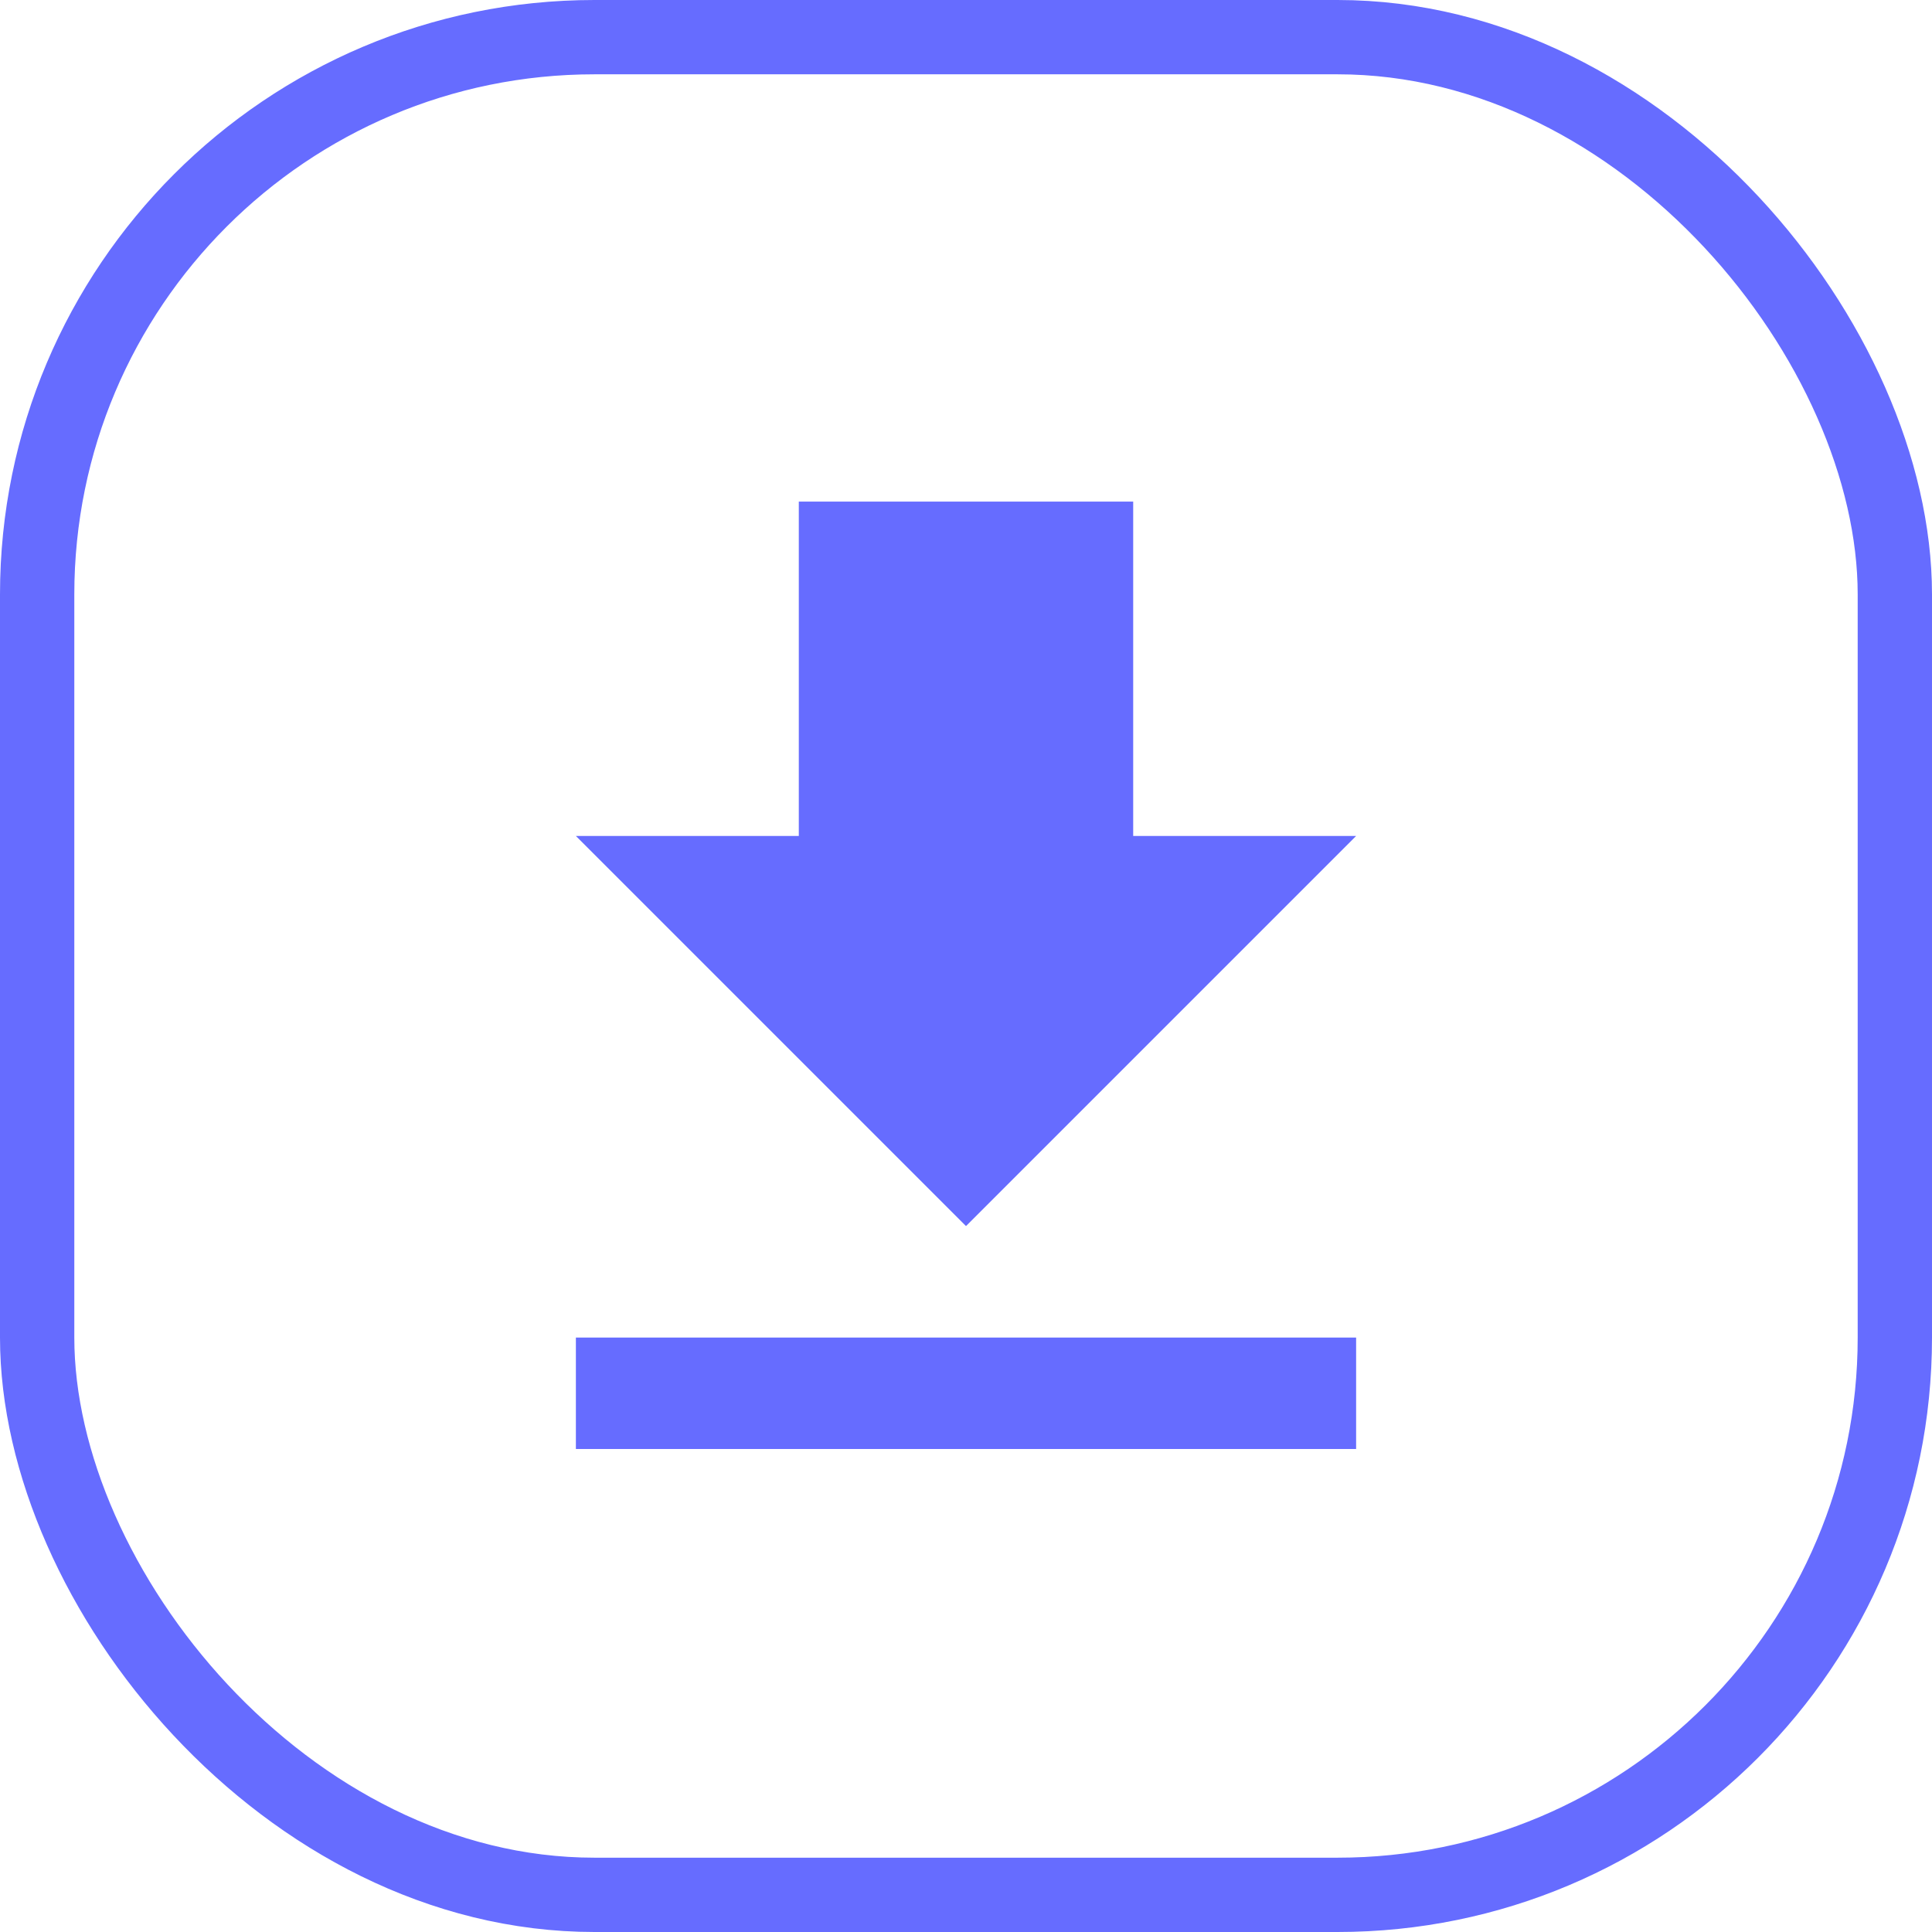 <svg width="26" height="26" viewBox="0 0 26 26" fill="none" xmlns="http://www.w3.org/2000/svg">
<path d="M7.75 19.5H18.25V18H7.75V19.5ZM18.25 11.25H15.25V6.75H10.75V11.25H7.75L13 16.5L18.25 11.25Z" fill="#666CFF"/>
<rect x="0.5" y="0.5" width="25" height="25" rx="7.5" stroke="#666CFF"/>
</svg>
